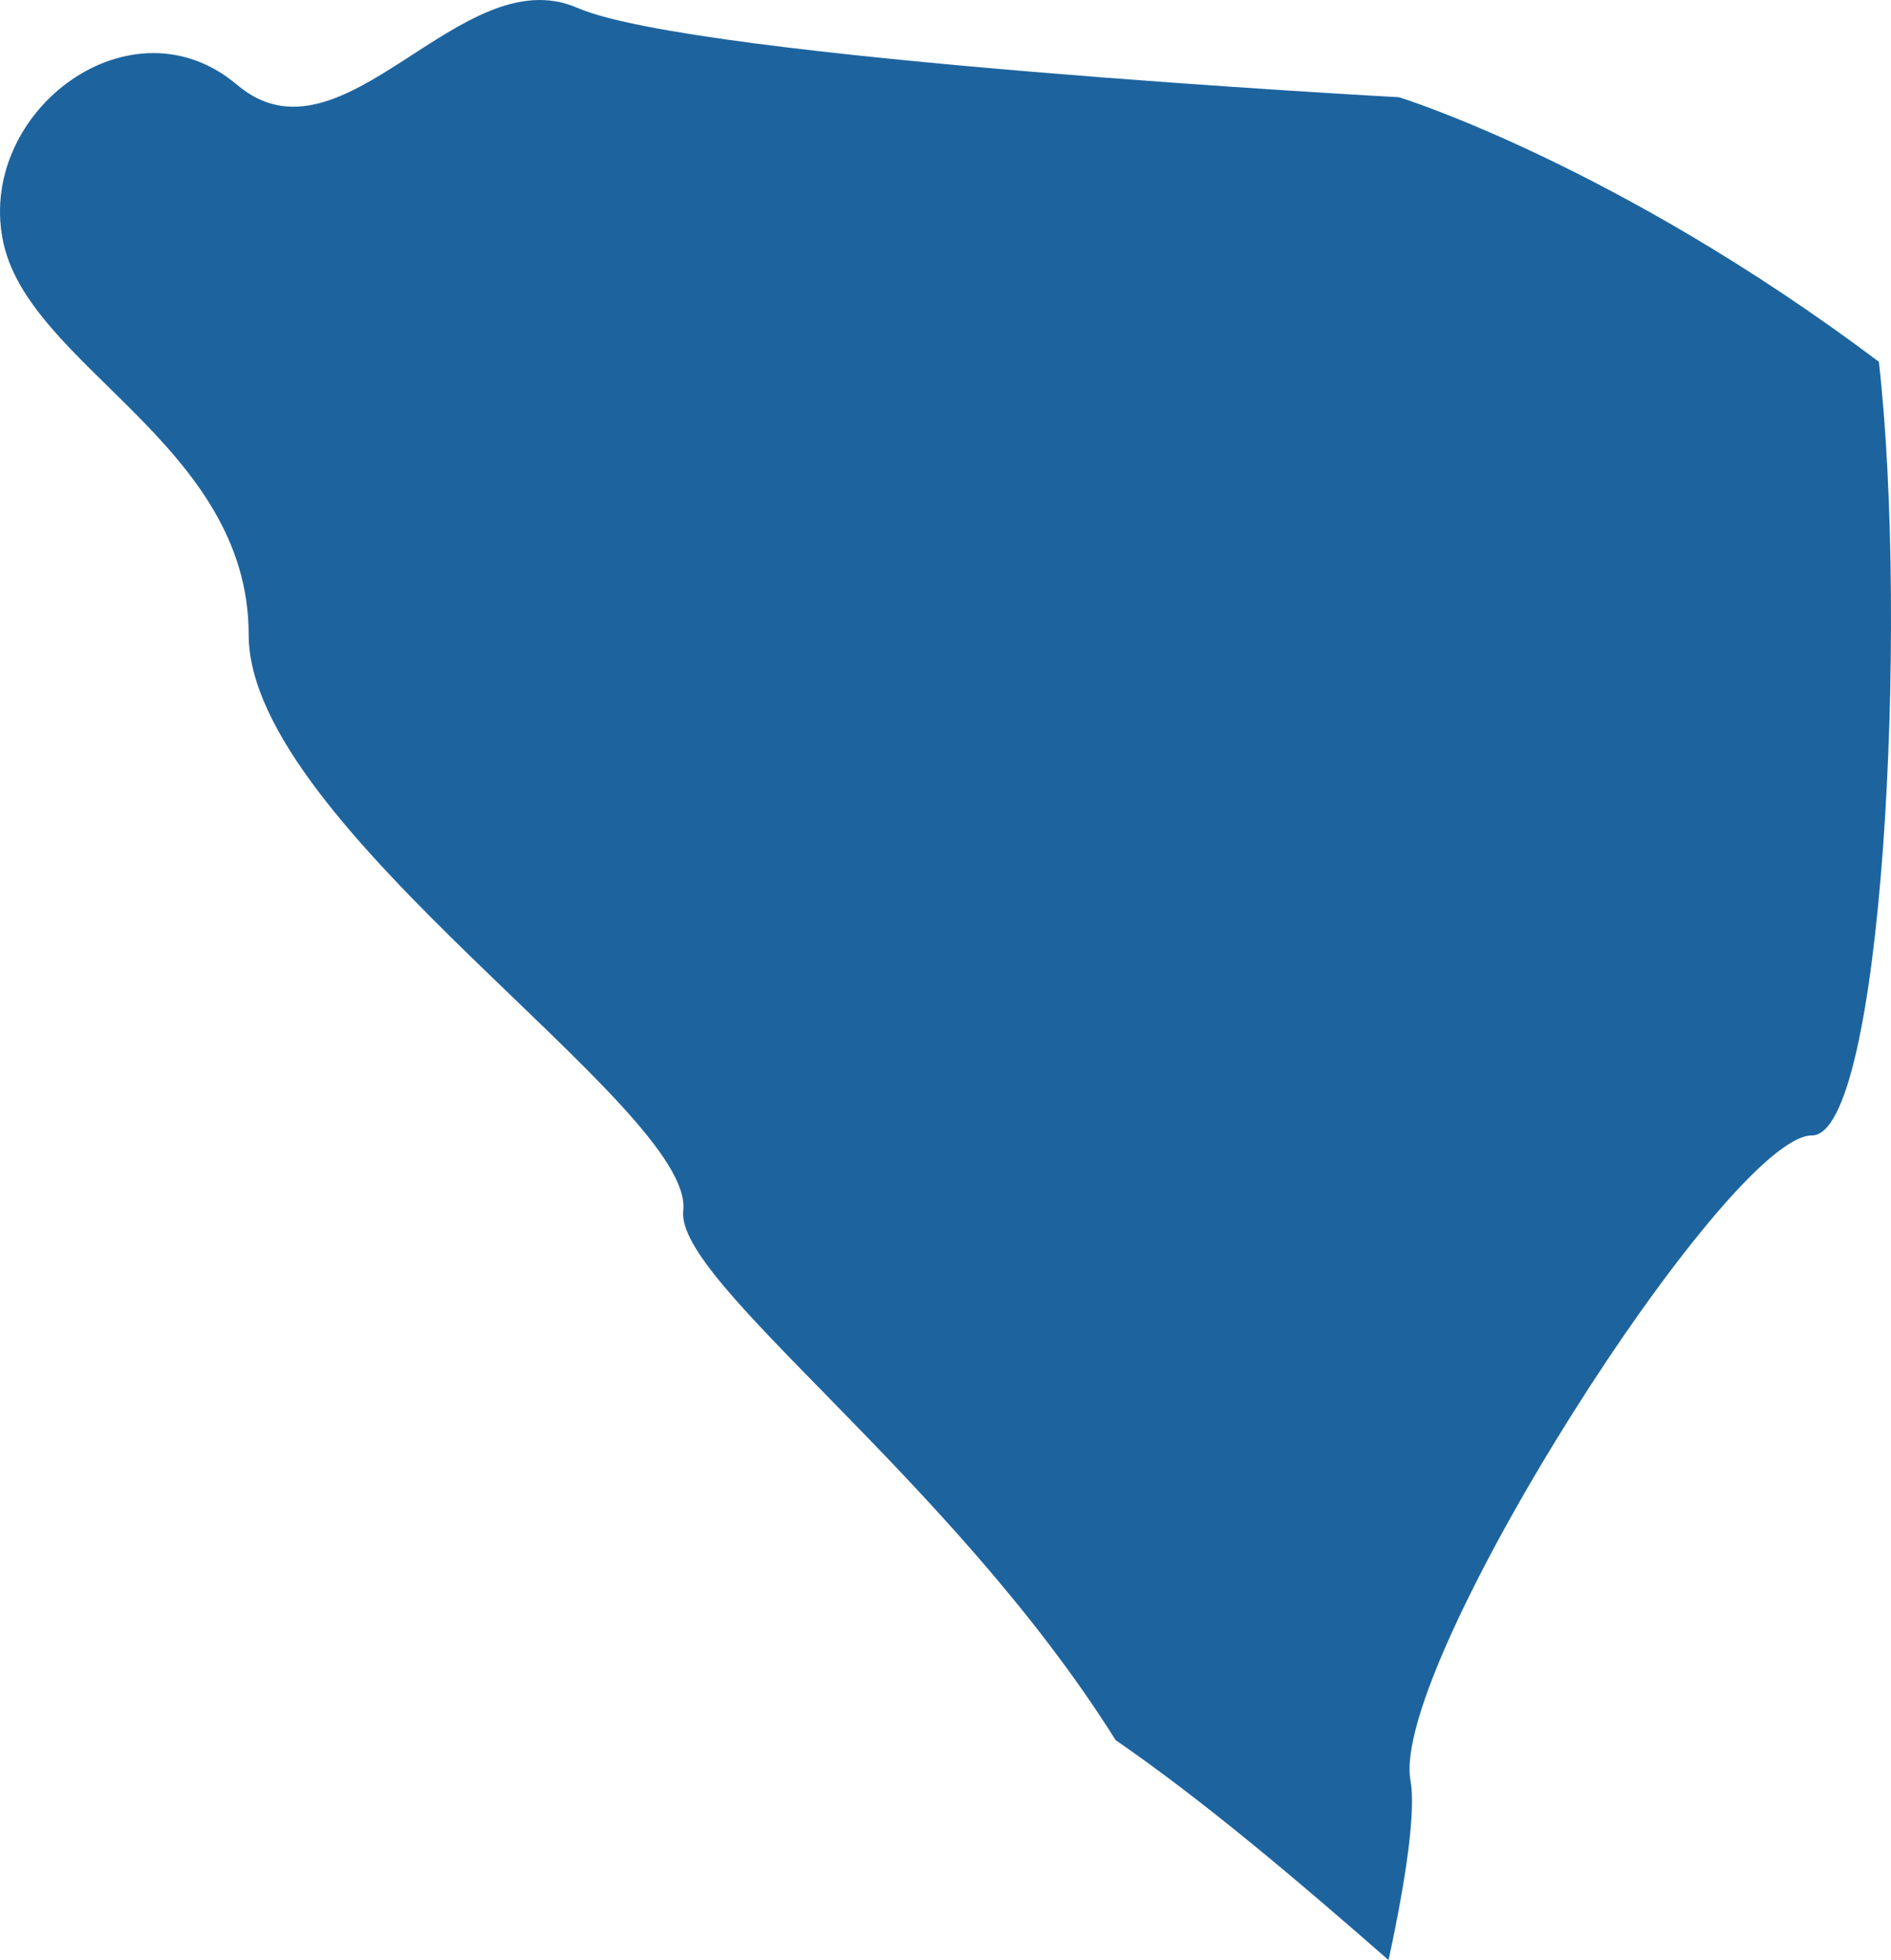 <?xml version="1.0" encoding="UTF-8"?>
<!DOCTYPE svg PUBLIC "-//W3C//DTD SVG 1.1//EN" "http://www.w3.org/Graphics/SVG/1.1/DTD/svg11.dtd">
<svg version="1.1" xmlns="http://www.w3.org/2000/svg" xmlns:xlink="http://www.w3.org/1999/xlink" x="0" y="0" width="37.929" height="39.311" viewBox="0, 0, 37.929, 39.311">
  <g id="Calque_1">
    <path d="M28.291,35.709 C27.872,33.397 34.652,22.772 36.344,22.772 C37.755,22.772 38.285,12.563 37.686,7.256 C32.429,3.302 28.063,1.95 28.063,1.95 C28.063,1.95 13.942,1.187 11.582,0.158 C9.232,-0.866 6.877,3.499 4.755,1.701 C2.638,-0.091 -0.428,2.21 0.05,4.782 C0.517,7.343 4.988,8.886 4.988,12.731 C4.988,16.581 13.942,22.229 13.704,24.281 C13.545,25.72 19.072,29.628 22.377,34.9 C24.133,36.108 26,37.692 27.851,39.311 C28.217,37.617 28.398,36.299 28.291,35.709" fill="#1D649F"/>
  </g>
</svg>
